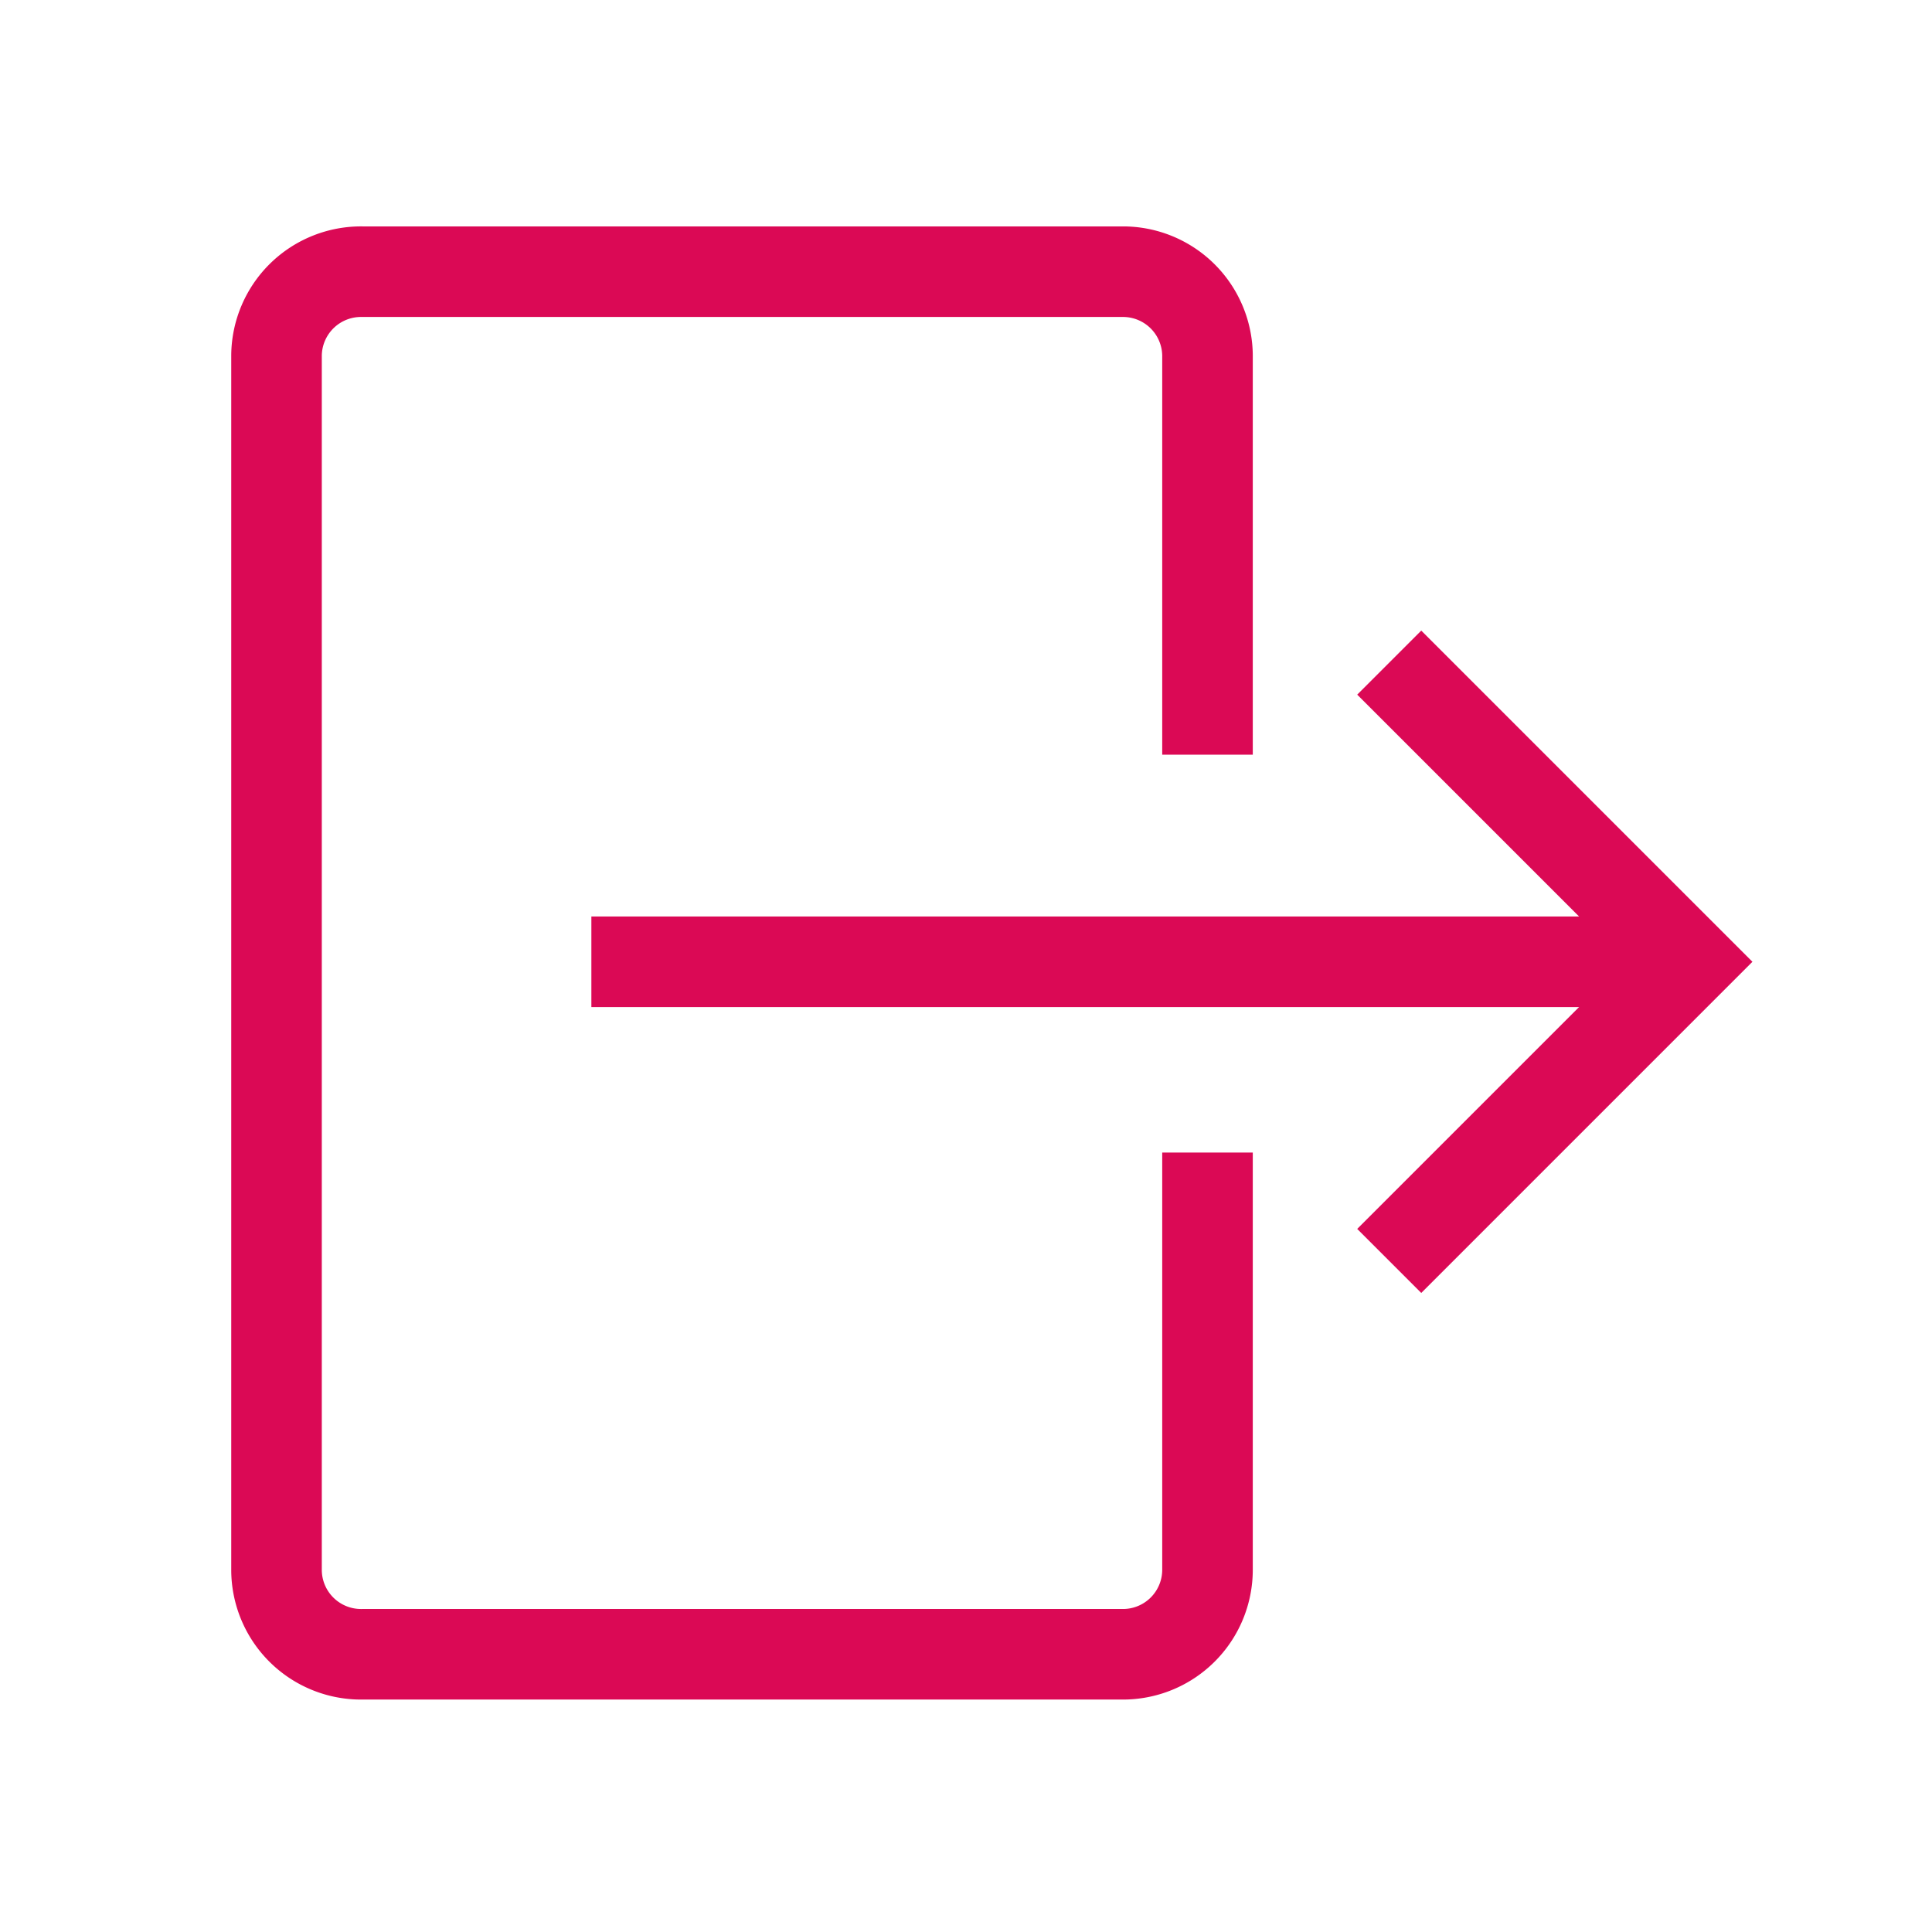 <?xml version="1.0" encoding="utf-8"?><!-- Uploaded to: SVG Repo, www.svgrepo.com, Generator: SVG Repo Mixer Tools -->
<svg width="800px" height="800px" viewBox="0 0 64 64" xmlns="http://www.w3.org/2000/svg" stroke-width="3" stroke="#DB0955" fill="none"><polyline points="46.02 21.95 55.93 31.86 46.02 41.77"/><line x1="55.93" y1="31.86" x2="19.59" y2="31.86"/><path d="M40,38.18V52a2.8,2.8,0,0,1-2.81,2.8H12A2.8,2.8,0,0,1,9.16,52V11.77A2.8,2.8,0,0,1,12,9H37.19A2.8,2.8,0,0,1,40,11.77V25"/></svg>